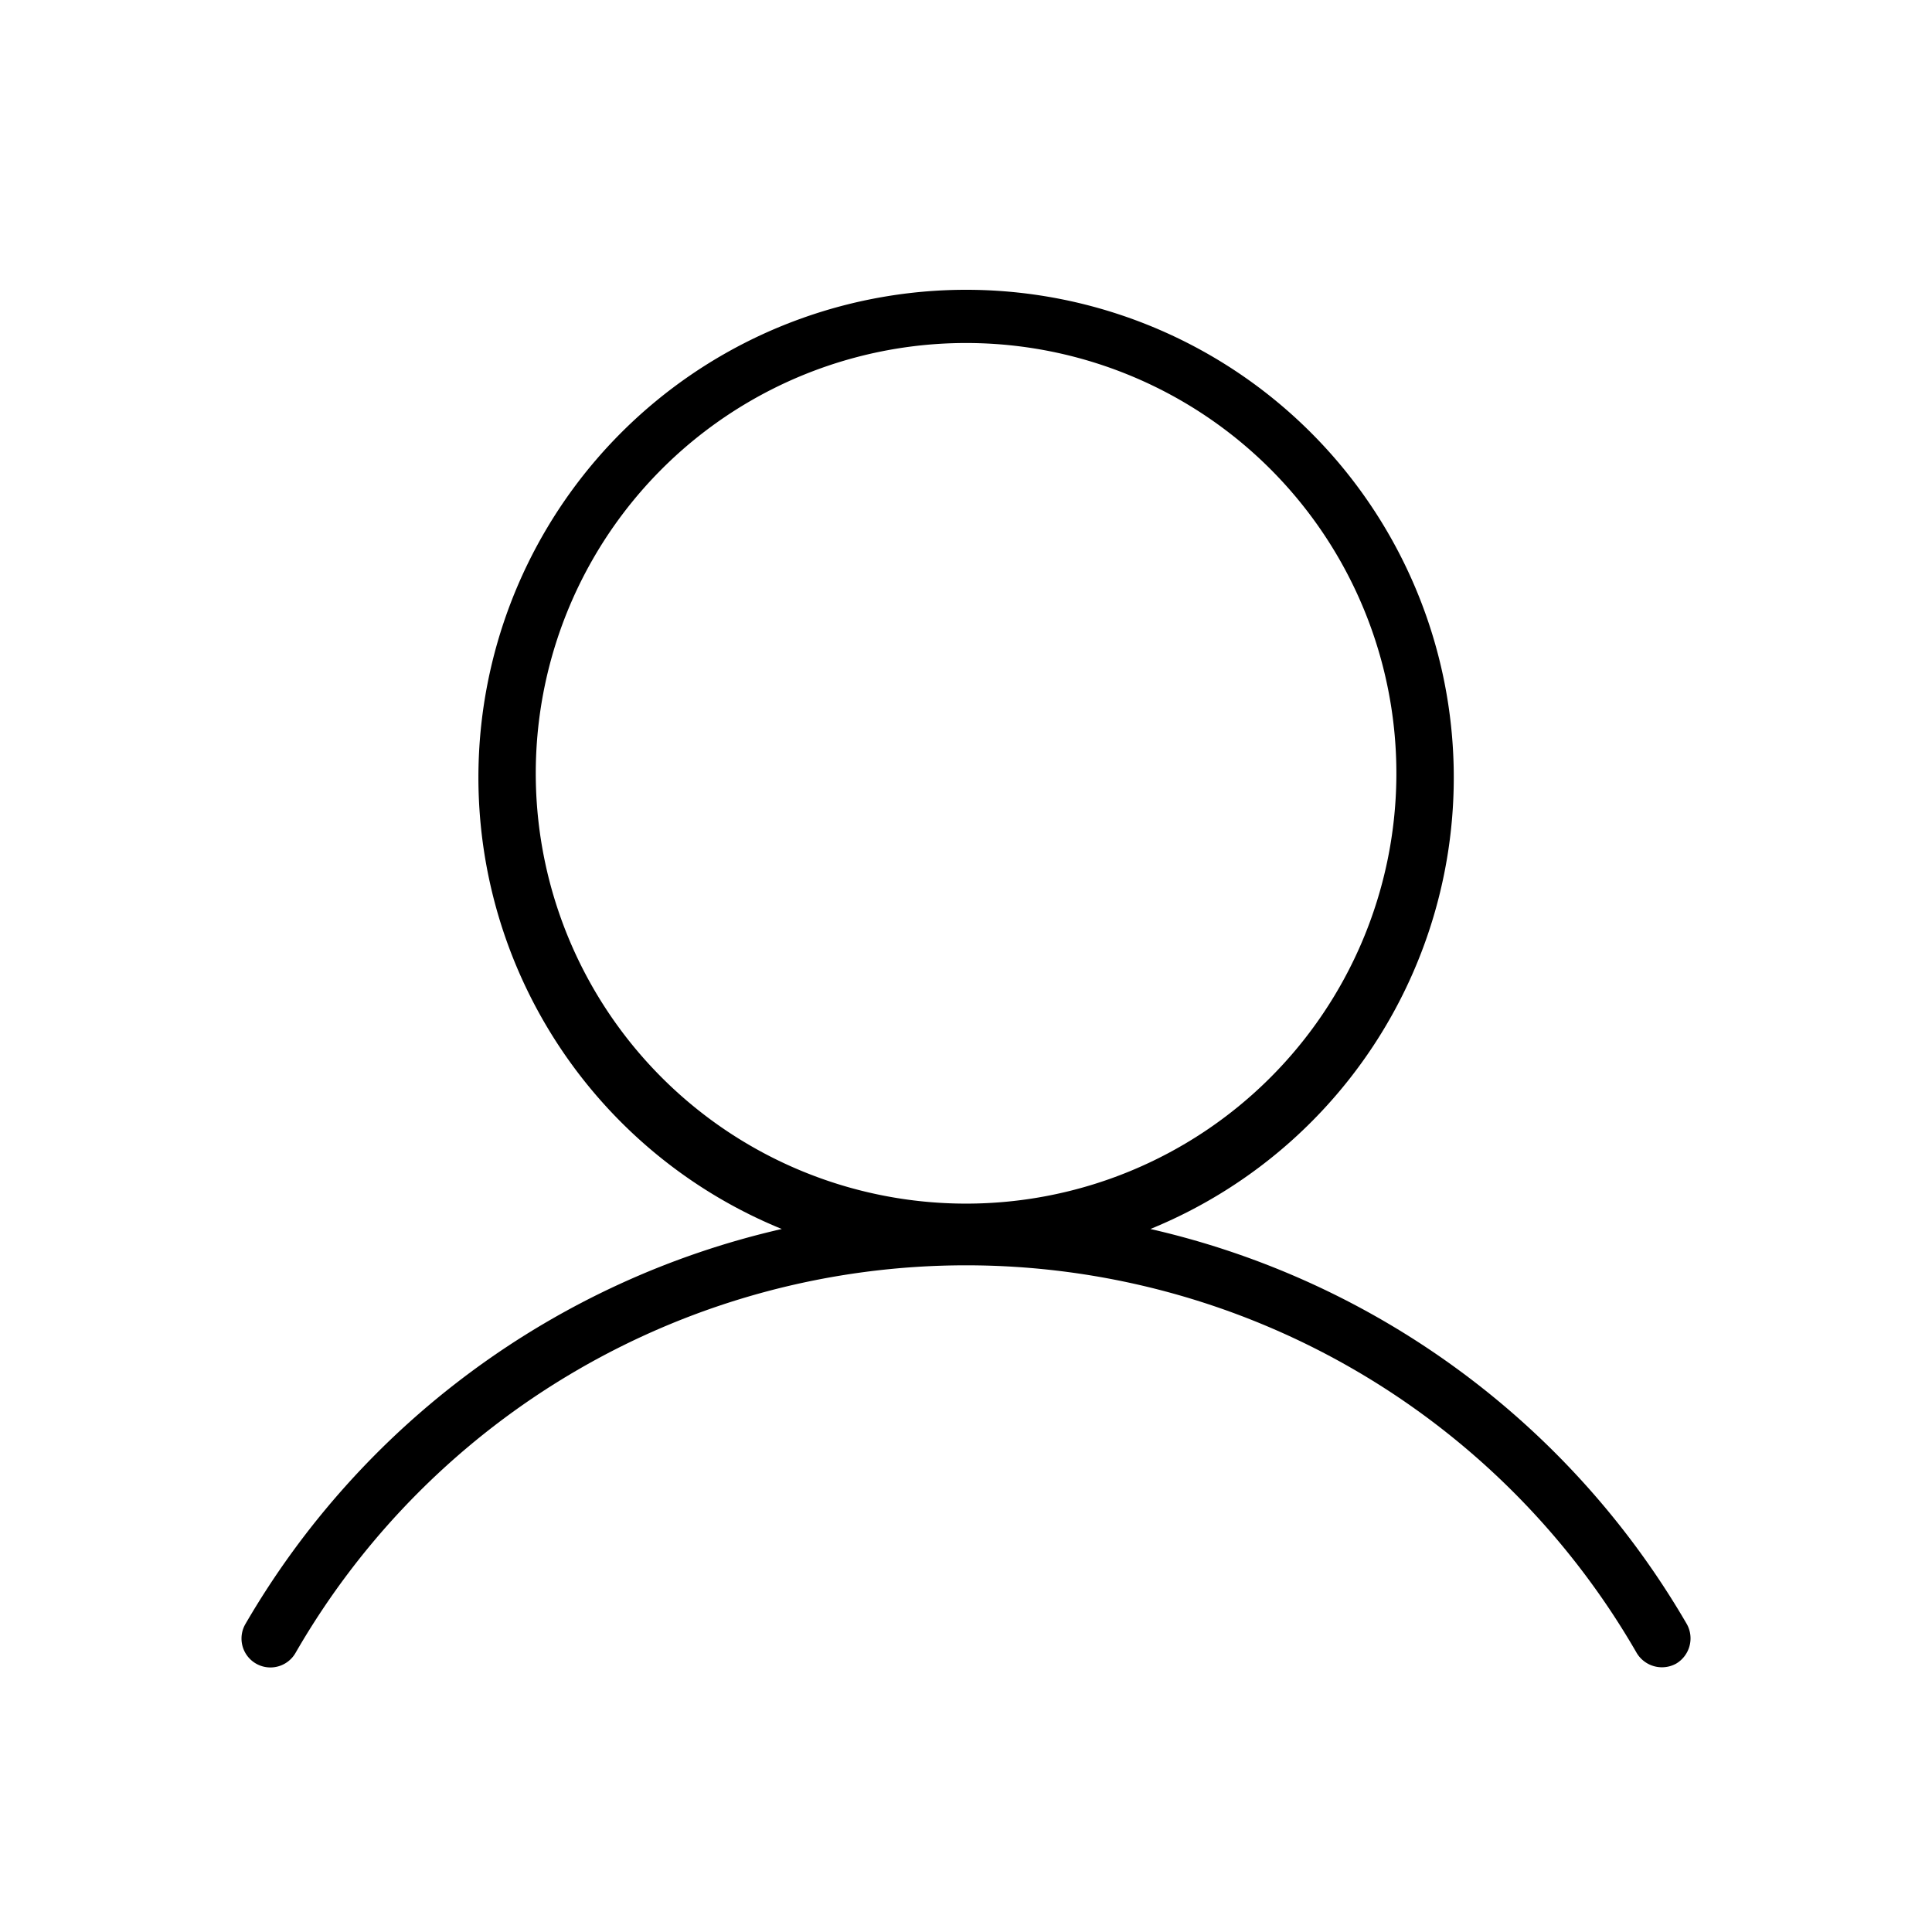 <svg xmlns="http://www.w3.org/2000/svg" width="40" height="40" fill="currentColor"><path d="M34.925 33.627a17.298 17.298 0 0 0-11.107-8.182 10.097 10.097 0 1 0-7.632 0 17.299 17.299 0 0 0-11.107 8.182.598.598 0 1 0 1.04.594 16.022 16.022 0 0 1 27.766 0 .609.609 0 0 0 .817.223.608.608 0 0 0 .223-.817ZM11.093 16.105a8.909 8.909 0 1 1 17.817 0 8.909 8.909 0 0 1-17.817 0Z"/></svg>